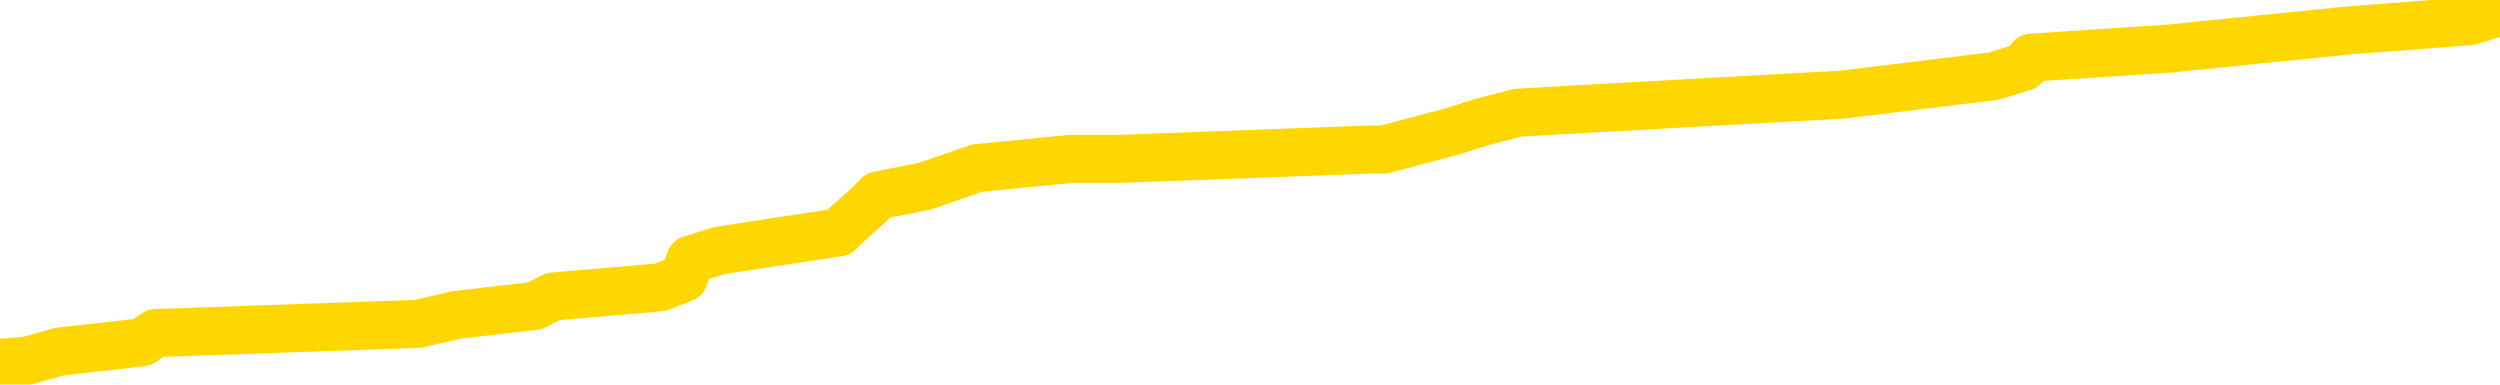 <svg xmlns="http://www.w3.org/2000/svg" version="1.1" viewBox="0 0 6500 1000">
	<path fill="none" stroke="gold" stroke-width="125" stroke-linecap="round" stroke-linejoin="round" d="M0 15906  L-146793 15906 L-146609 15882 L-146119 15834 L-145825 15810 L-145514 15762 L-145280 15739 L-145226 15691 L-145167 15643 L-145014 15619 L-144973 15571 L-144841 15548 L-144548 15524 L-144007 15524 L-143397 15500 L-143349 15500 L-142709 15476 L-142676 15476 L-142150 15476 L-142018 15452 L-141627 15404 L-141299 15357 L-141182 15309 L-140971 15261 L-140254 15261 L-139684 15237 L-139577 15237 L-139402 15213 L-139181 15166 L-138779 15142 L-138754 15094 L-137826 15046 L-137738 14999 L-137656 14951 L-137586 14903 L-137289 14879 L-137137 14831 L-135247 14855 L-135146 14855 L-134883 14855 L-134590 14879 L-134448 14831 L-134200 14831 L-134164 14808 L-134006 14784 L-133542 14736 L-133289 14712 L-133077 14664 L-132825 14640 L-132477 14617 L-131549 14569 L-131456 14521 L-131045 14497 L-129874 14449 L-128685 14426 L-128593 14378 L-128565 14330 L-128299 14282 L-128000 14235 L-127871 14187 L-127834 14139 L-127019 14139 L-126635 14163 L-125575 14187 L-125514 14187 L-125249 14664 L-124777 15118 L-124585 15571 L-124321 16025 L-123984 16001 L-123849 15977 L-123393 15953 L-122650 15930 L-122633 15906 L-122467 15858 L-122399 15858 L-121883 15834 L-120854 15834 L-120658 15810 L-120170 15786 L-119808 15762 L-119399 15762 L-119013 15786 L-117310 15786 L-117212 15786 L-117140 15786 L-117079 15786 L-116894 15762 L-116558 15762 L-115917 15739 L-115840 15715 L-115779 15715 L-115592 15691 L-115513 15691 L-115336 15667 L-115316 15643 L-115086 15643 L-114699 15619 L-113810 15619 L-113771 15595 L-113682 15571 L-113655 15524 L-112647 15500 L-112497 15452 L-112473 15428 L-112340 15404 L-112300 15380 L-111042 15357 L-110984 15357 L-110444 15333 L-110392 15333 L-110345 15333 L-109950 15309 L-109811 15285 L-109611 15261 L-109464 15261 L-109299 15261 L-109023 15285 L-108664 15285 L-108112 15261 L-107467 15237 L-107208 15190 L-107054 15166 L-106653 15142 L-106613 15118 L-106492 15094 L-106431 15118 L-106417 15118 L-106323 15118 L-106030 15094 L-105878 14999 L-105548 14951 L-105470 14903 L-105394 14879 L-105168 14808 L-105101 14760 L-104873 14712 L-104821 14664 L-104656 14640 L-103651 14617 L-103467 14593 L-102916 14569 L-102523 14521 L-102126 14497 L-101276 14449 L-101197 14426 L-100618 14402 L-100177 14402 L-99936 14378 L-99779 14378 L-99378 14330 L-99358 14330 L-98913 14306 L-98507 14282 L-98371 14235 L-98196 14187 L-98060 14139 L-97809 14091 L-96810 14068 L-96727 14044 L-96592 14020 L-96553 13996 L-95664 13972 L-95448 13948 L-95005 13924 L-94887 13900 L-94830 13877 L-94154 13877 L-94054 13853 L-94025 13853 L-92683 13829 L-92277 13805 L-92238 13781 L-91310 13757 L-91211 13733 L-91079 13709 L-90674 13686 L-90648 13662 L-90555 13638 L-90339 13614 L-89928 13566 L-88774 13518 L-88482 13471 L-88454 13423 L-87846 13399 L-87596 13351 L-87576 13328 L-86647 13304 L-86595 13256 L-86473 13232 L-86455 13184 L-86299 13160 L-86124 13113 L-85988 13089 L-85931 13065 L-85823 13041 L-85738 13017 L-85505 12993 L-85430 12969 L-85121 12946 L-85003 12922 L-84834 12898 L-84742 12874 L-84640 12874 L-84617 12850 L-84539 12850 L-84441 12802 L-84075 12778 L-83970 12755 L-83467 12731 L-83015 12707 L-82977 12683 L-82953 12659 L-82912 12635 L-82783 12611 L-82682 12587 L-82241 12564 L-81958 12540 L-81366 12516 L-81236 12492 L-80961 12444 L-80809 12420 L-80655 12396 L-80570 12349 L-80492 12325 L-80307 12301 L-80256 12301 L-80228 12277 L-80149 12253 L-80126 12229 L-79842 12182 L-79239 12134 L-78243 12110 L-77945 12086 L-77211 12062 L-76967 12038 L-76877 12015 L-76300 11991 L-75601 11967 L-74849 11943 L-74530 11919 L-74148 11871 L-74070 11847 L-73436 11824 L-73251 11800 L-73163 11800 L-73033 11800 L-72720 11776 L-72671 11752 L-72529 11728 L-72507 11704 L-71540 11680 L-70994 11656 L-70516 11656 L-70455 11656 L-70131 11656 L-70110 11633 L-70047 11633 L-69837 11609 L-69760 11585 L-69706 11561 L-69683 11537 L-69644 11513 L-69628 11489 L-68871 11465 L-68855 11442 L-68055 11418 L-67903 11394 L-66997 11370 L-66491 11346 L-66262 11298 L-66221 11298 L-66105 11275 L-65929 11251 L-65175 11275 L-65040 11251 L-64876 11227 L-64558 11203 L-64382 11155 L-63360 11107 L-63336 11060 L-63085 11036 L-62872 10988 L-62238 10964 L-62000 10916 L-61968 10869 L-61790 10821 L-61709 10773 L-61619 10749 L-61555 10702 L-61115 10654 L-61091 10630 L-60550 10606 L-60295 10582 L-59800 10558 L-58923 10534 L-58886 10511 L-58833 10487 L-58792 10463 L-58675 10439 L-58398 10415 L-58191 10367 L-57994 10320 L-57971 10272 L-57920 10224 L-57881 10200 L-57803 10176 L-57206 10129 L-57146 10105 L-57042 10081 L-56888 10057 L-56256 10033 L-55575 10009 L-55272 9962 L-54926 9938 L-54728 9914 L-54680 9866 L-54360 9842 L-53732 9818 L-53585 9794 L-53549 9771 L-53491 9747 L-53414 9699 L-53173 9699 L-53085 9675 L-52991 9651 L-52697 9627 L-52563 9603 L-52503 9580 L-52466 9532 L-52194 9532 L-51188 9508 L-51012 9484 L-50961 9484 L-50669 9460 L-50476 9412 L-50143 9389 L-49636 9365 L-49074 9317 L-49060 9269 L-49043 9245 L-48943 9198 L-48828 9150 L-48789 9102 L-48751 9078 L-48686 9078 L-48657 9054 L-48518 9078 L-48226 9078 L-48176 9078 L-48070 9078 L-47806 9054 L-47341 9031 L-47197 9031 L-47142 8983 L-47085 8959 L-46894 8935 L-46529 8911 L-46314 8911 L-46119 8911 L-46062 8911 L-46003 8863 L-45849 8840 L-45579 8816 L-45149 8935 L-45134 8935 L-45057 8911 L-44992 8887 L-44863 8720 L-44839 8696 L-44555 8672 L-44508 8649 L-44453 8625 L-43991 8601 L-43952 8601 L-43911 8577 L-43721 8553 L-43241 8529 L-42754 8505 L-42737 8481 L-42699 8458 L-42442 8434 L-42365 8386 L-42135 8362 L-42119 8314 L-41825 8267 L-41382 8243 L-40936 8219 L-40431 8195 L-40277 8171 L-39991 8147 L-39951 8100 L-39619 8076 L-39398 8052 L-38881 8004 L-38805 7980 L-38557 7932 L-38363 7885 L-38303 7861 L-37526 7837 L-37452 7837 L-37221 7813 L-37205 7813 L-37143 7789 L-36947 7765 L-36483 7765 L-36460 7741 L-36330 7741 L-35029 7741 L-35013 7741 L-34936 7718 L-34842 7718 L-34625 7718 L-34473 7694 L-34294 7718 L-34240 7741 L-33954 7765 L-33914 7765 L-33544 7765 L-33104 7765 L-32921 7765 L-32600 7741 L-32305 7741 L-31859 7694 L-31787 7670 L-31325 7622 L-30887 7598 L-30705 7574 L-29251 7527 L-29119 7503 L-28662 7455 L-28435 7431 L-28049 7383 L-27533 7336 L-26578 7288 L-25784 7240 L-25110 7216 L-24684 7169 L-24373 7145 L-24143 7073 L-23460 7001 L-23447 6930 L-23237 6834 L-23215 6810 L-23041 6763 L-22091 6739 L-21822 6691 L-21007 6667 L-20697 6619 L-20659 6596 L-20602 6548 L-19985 6524 L-19347 6476 L-17721 6452 L-17047 6428 L-16405 6428 L-16327 6428 L-16271 6428 L-16235 6428 L-16207 6405 L-16095 6357 L-16077 6333 L-16055 6309 L-15901 6285 L-15848 6238 L-15770 6214 L-15650 6190 L-15553 6166 L-15435 6142 L-15166 6094 L-14896 6070 L-14879 6023 L-14679 5999 L-14532 5951 L-14305 5927 L-14171 5903 L-13862 5879 L-13802 5856 L-13449 5808 L-13101 5784 L-13000 5760 L-12935 5712 L-12875 5688 L-12491 5641 L-12110 5617 L-12006 5593 L-11746 5569 L-11474 5521 L-11315 5497 L-11283 5474 L-11221 5450 L-11080 5426 L-10896 5402 L-10851 5378 L-10563 5378 L-10547 5354 L-10314 5354 L-10253 5330 L-10215 5330 L-9635 5306 L-9501 5283 L-9478 5187 L-9459 5020 L-9442 4829 L-9426 4638 L-9402 4447 L-9385 4304 L-9364 4137 L-9347 3970 L-9324 3874 L-9307 3779 L-9286 3707 L-9269 3659 L-9220 3588 L-9148 3516 L-9113 3397 L-9090 3301 L-9054 3206 L-9012 3110 L-8976 3063 L-8960 2967 L-8935 2895 L-8898 2848 L-8881 2776 L-8858 2728 L-8841 2681 L-8822 2633 L-8806 2585 L-8777 2513 L-8751 2442 L-8705 2418 L-8689 2370 L-8647 2346 L-8599 2299 L-8528 2251 L-8513 2203 L-8497 2155 L-8435 2132 L-8396 2108 L-8356 2084 L-8190 2060 L-8125 2036 L-8109 2012 L-8065 1964 L-8007 1941 L-7794 1917 L-7761 1893 L-7718 1869 L-7640 1845 L-7103 1821 L-7025 1797 L-6920 1750 L-6832 1726 L-6656 1702 L-6305 1678 L-6149 1654 L-5711 1630 L-5555 1606 L-5425 1582 L-4721 1535 L-4520 1511 L-3559 1463 L-3077 1439 L-2978 1439 L-2885 1415 L-2640 1391 L-2567 1368 L-2124 1320 L-2028 1296 L-2013 1272 L-1997 1248 L-1972 1224 L-1506 1201 L-1290 1177 L-1150 1153 L-856 1129 L-768 1105 L-726 1081 L-696 1057 L-524 1033 L-465 1010 L-389 986 L-308 962 L-238 962 L70 938 L155 914 L369 890 L404 866 L1087 842 L1186 819 L1391 795 L1438 771 L1716 747 L1778 723 L1795 675 L1873 651 L2181 604 L2206 580 L2260 532 L2283 508 L2405 484 L2541 437 L2785 413 L2911 413 L3557 389 L3573 389 L3598 389 L3778 341 L3854 317 L3946 293 L4374 269 L4790 246 L5183 198 L5262 174 L5281 150 L5644 126 L5880 102 L6108 79 L6422 55 L6500 31" />
</svg>
